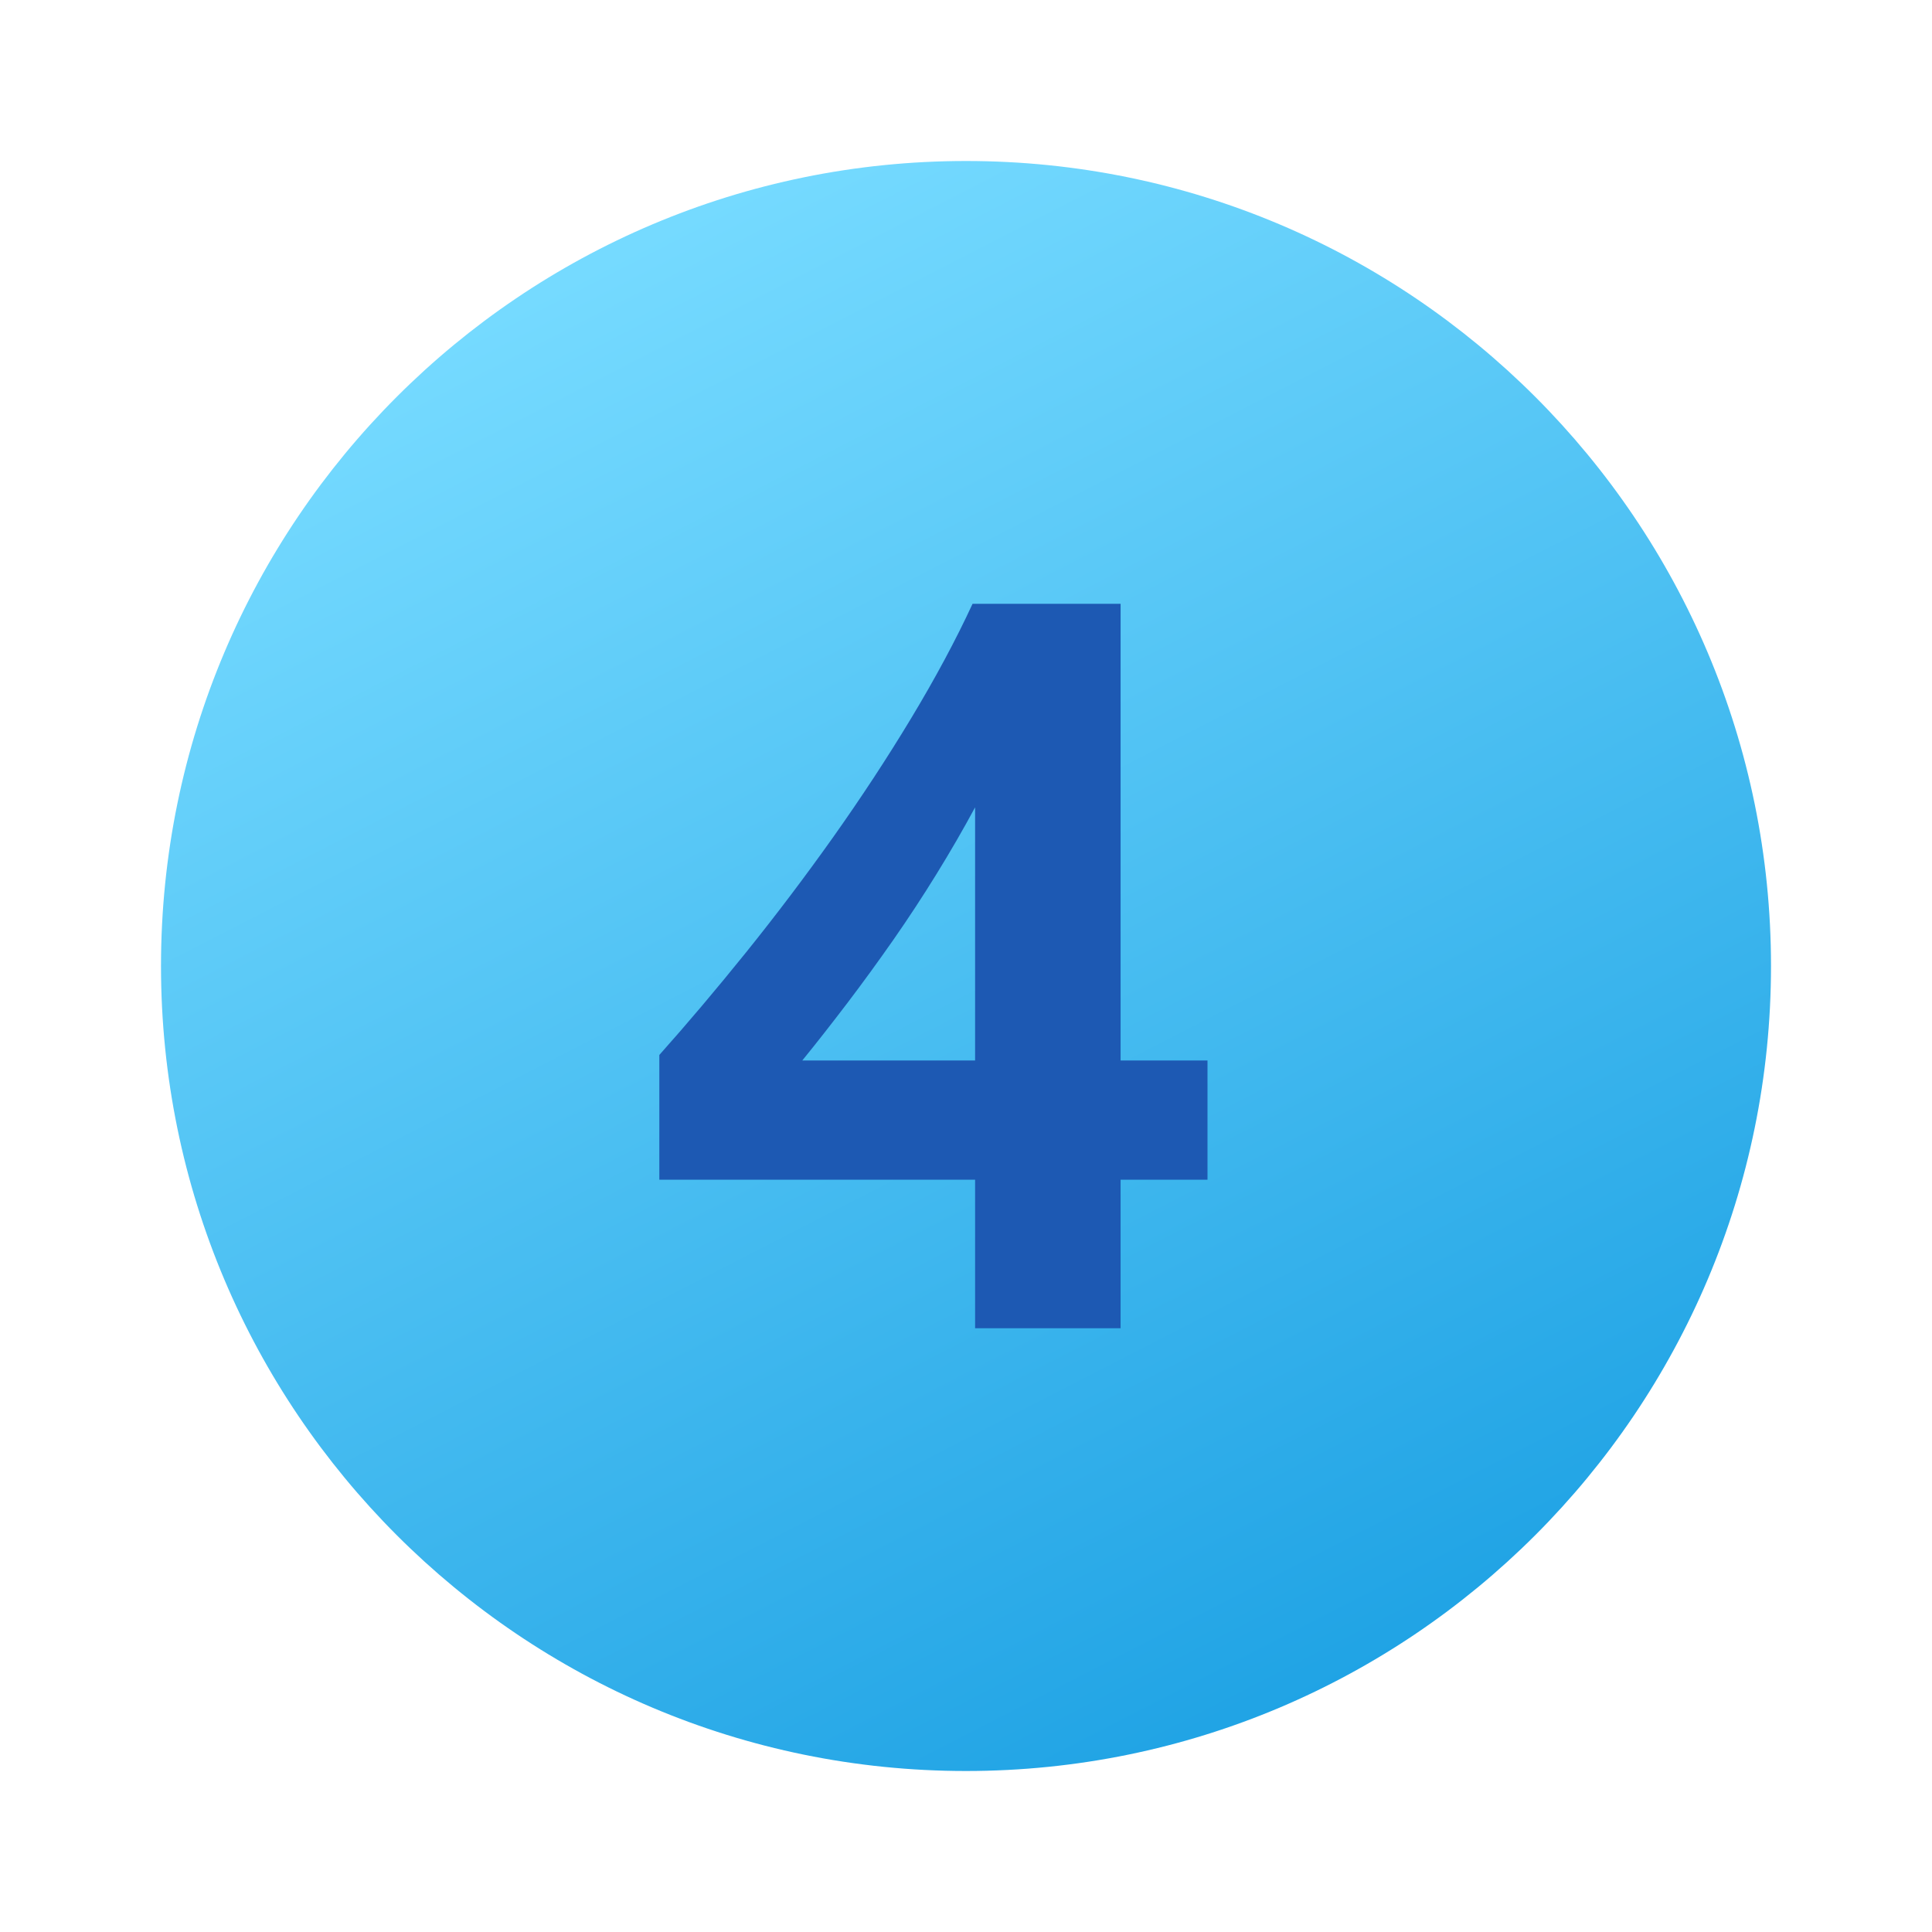 <svg xmlns="http://www.w3.org/2000/svg" viewBox="0 0 48 48"><linearGradient id="TzJtPfCH6JIqzBSo5mfWAa" x1="288.64" x2="307.222" y1="-307.439" y2="-343.592" gradientTransform="matrix(1 0 0 -1 -273.638 -300.945)" gradientUnits="userSpaceOnUse"><stop offset="0" stop-color="#75daff"/><stop offset="1" stop-color="#1ea2e4"/></linearGradient><path fill="url(#TzJtPfCH6JIqzBSo5mfWAa)" d="M44,24c0,11.045-8.955,20-20,20S4,35.045,4,24S12.955,4,24,4S44,12.955,44,24z"/><path fill="#1d59b3" d="M27.841,15v11.347H30v2.962h-2.159V33h-3.615v-3.69h-7.845v-3.1 c0.694-0.778,1.414-1.63,2.159-2.554c0.744-0.925,1.464-1.877,2.159-2.856c0.694-0.979,1.341-1.964,1.939-2.956 c0.597-0.991,1.107-1.939,1.525-2.843H27.841z M19.933,26.347h4.293v-6.289c-0.293,0.544-0.611,1.094-0.954,1.65 c-0.343,0.557-0.703,1.105-1.079,1.645c-0.377,0.539-0.757,1.062-1.142,1.569C20.665,25.429,20.293,25.904,19.933,26.347z"/></svg>